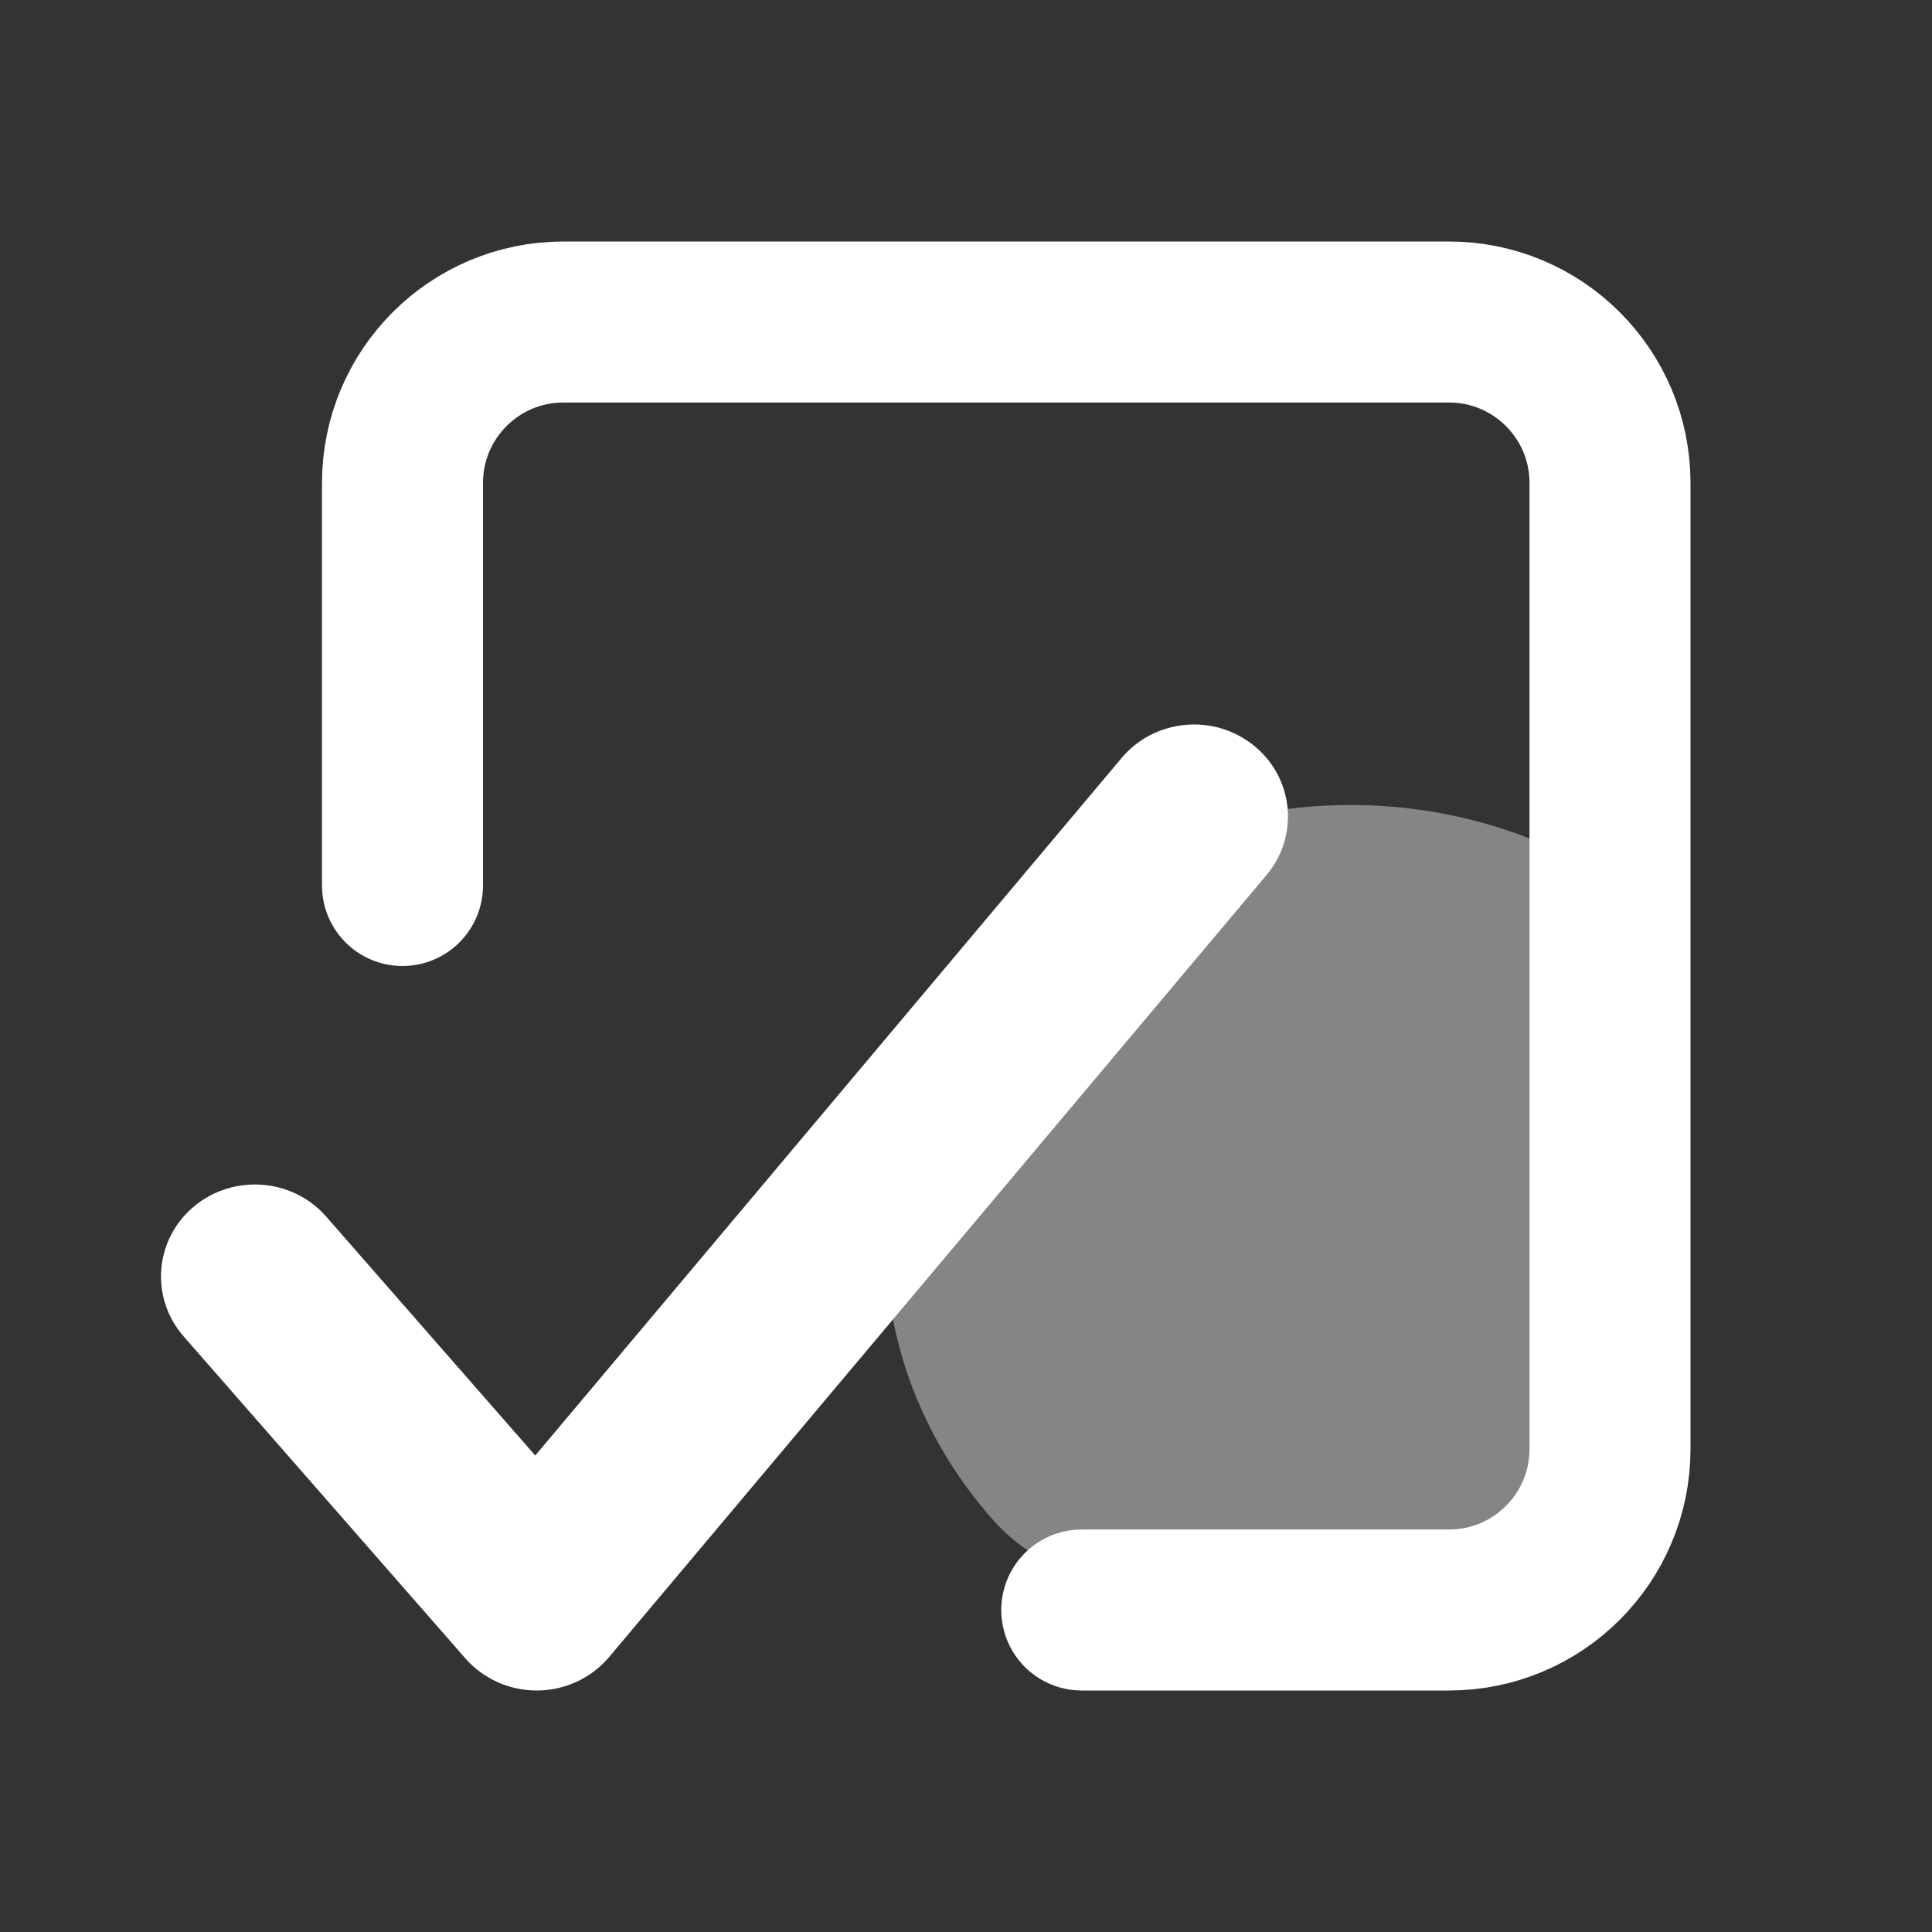 <svg width="24" height="24" viewBox="0 0 24 24" fill="none" xmlns="http://www.w3.org/2000/svg">
<rect x="0" y="0" width="24" height="24" fill="#333333" stroke="none"/>
<path d="M19.858 15.417C19.858 18.408 19.969 19.583 16.778 19.583C14.991 19.583 13.393 20.073 12.333 18.878C11.501 17.939 11 16.733 11 15.417C11 12.425 13.587 10 16.778 10C17.91 10 18.967 10.306 19.858 10.833C20.333 12.5 19.858 13.487 19.858 15.417Z" fill="white" fill-opacity="0.4"/>
<path d="M5 11V6C5 4.895 5.895 4 7 4H18C19.105 4 20 4.895 20 6V18C20 19.105 19.105 20 18 20H13.438" stroke="white" stroke-width="2" stroke-linecap="round"/>
<path fill-rule="evenodd" clip-rule="evenodd" d="M15.575 9.261C16.072 9.662 16.143 10.382 15.734 10.869L7.567 20.584C7.348 20.844 7.023 20.997 6.678 21C6.334 21.003 6.005 20.857 5.781 20.601L2.281 16.601C1.862 16.122 1.918 15.4 2.407 14.989C2.897 14.579 3.633 14.634 4.052 15.113L6.649 18.081L13.933 9.416C14.342 8.929 15.078 8.859 15.575 9.261Z" fill="white"/>
</svg>
